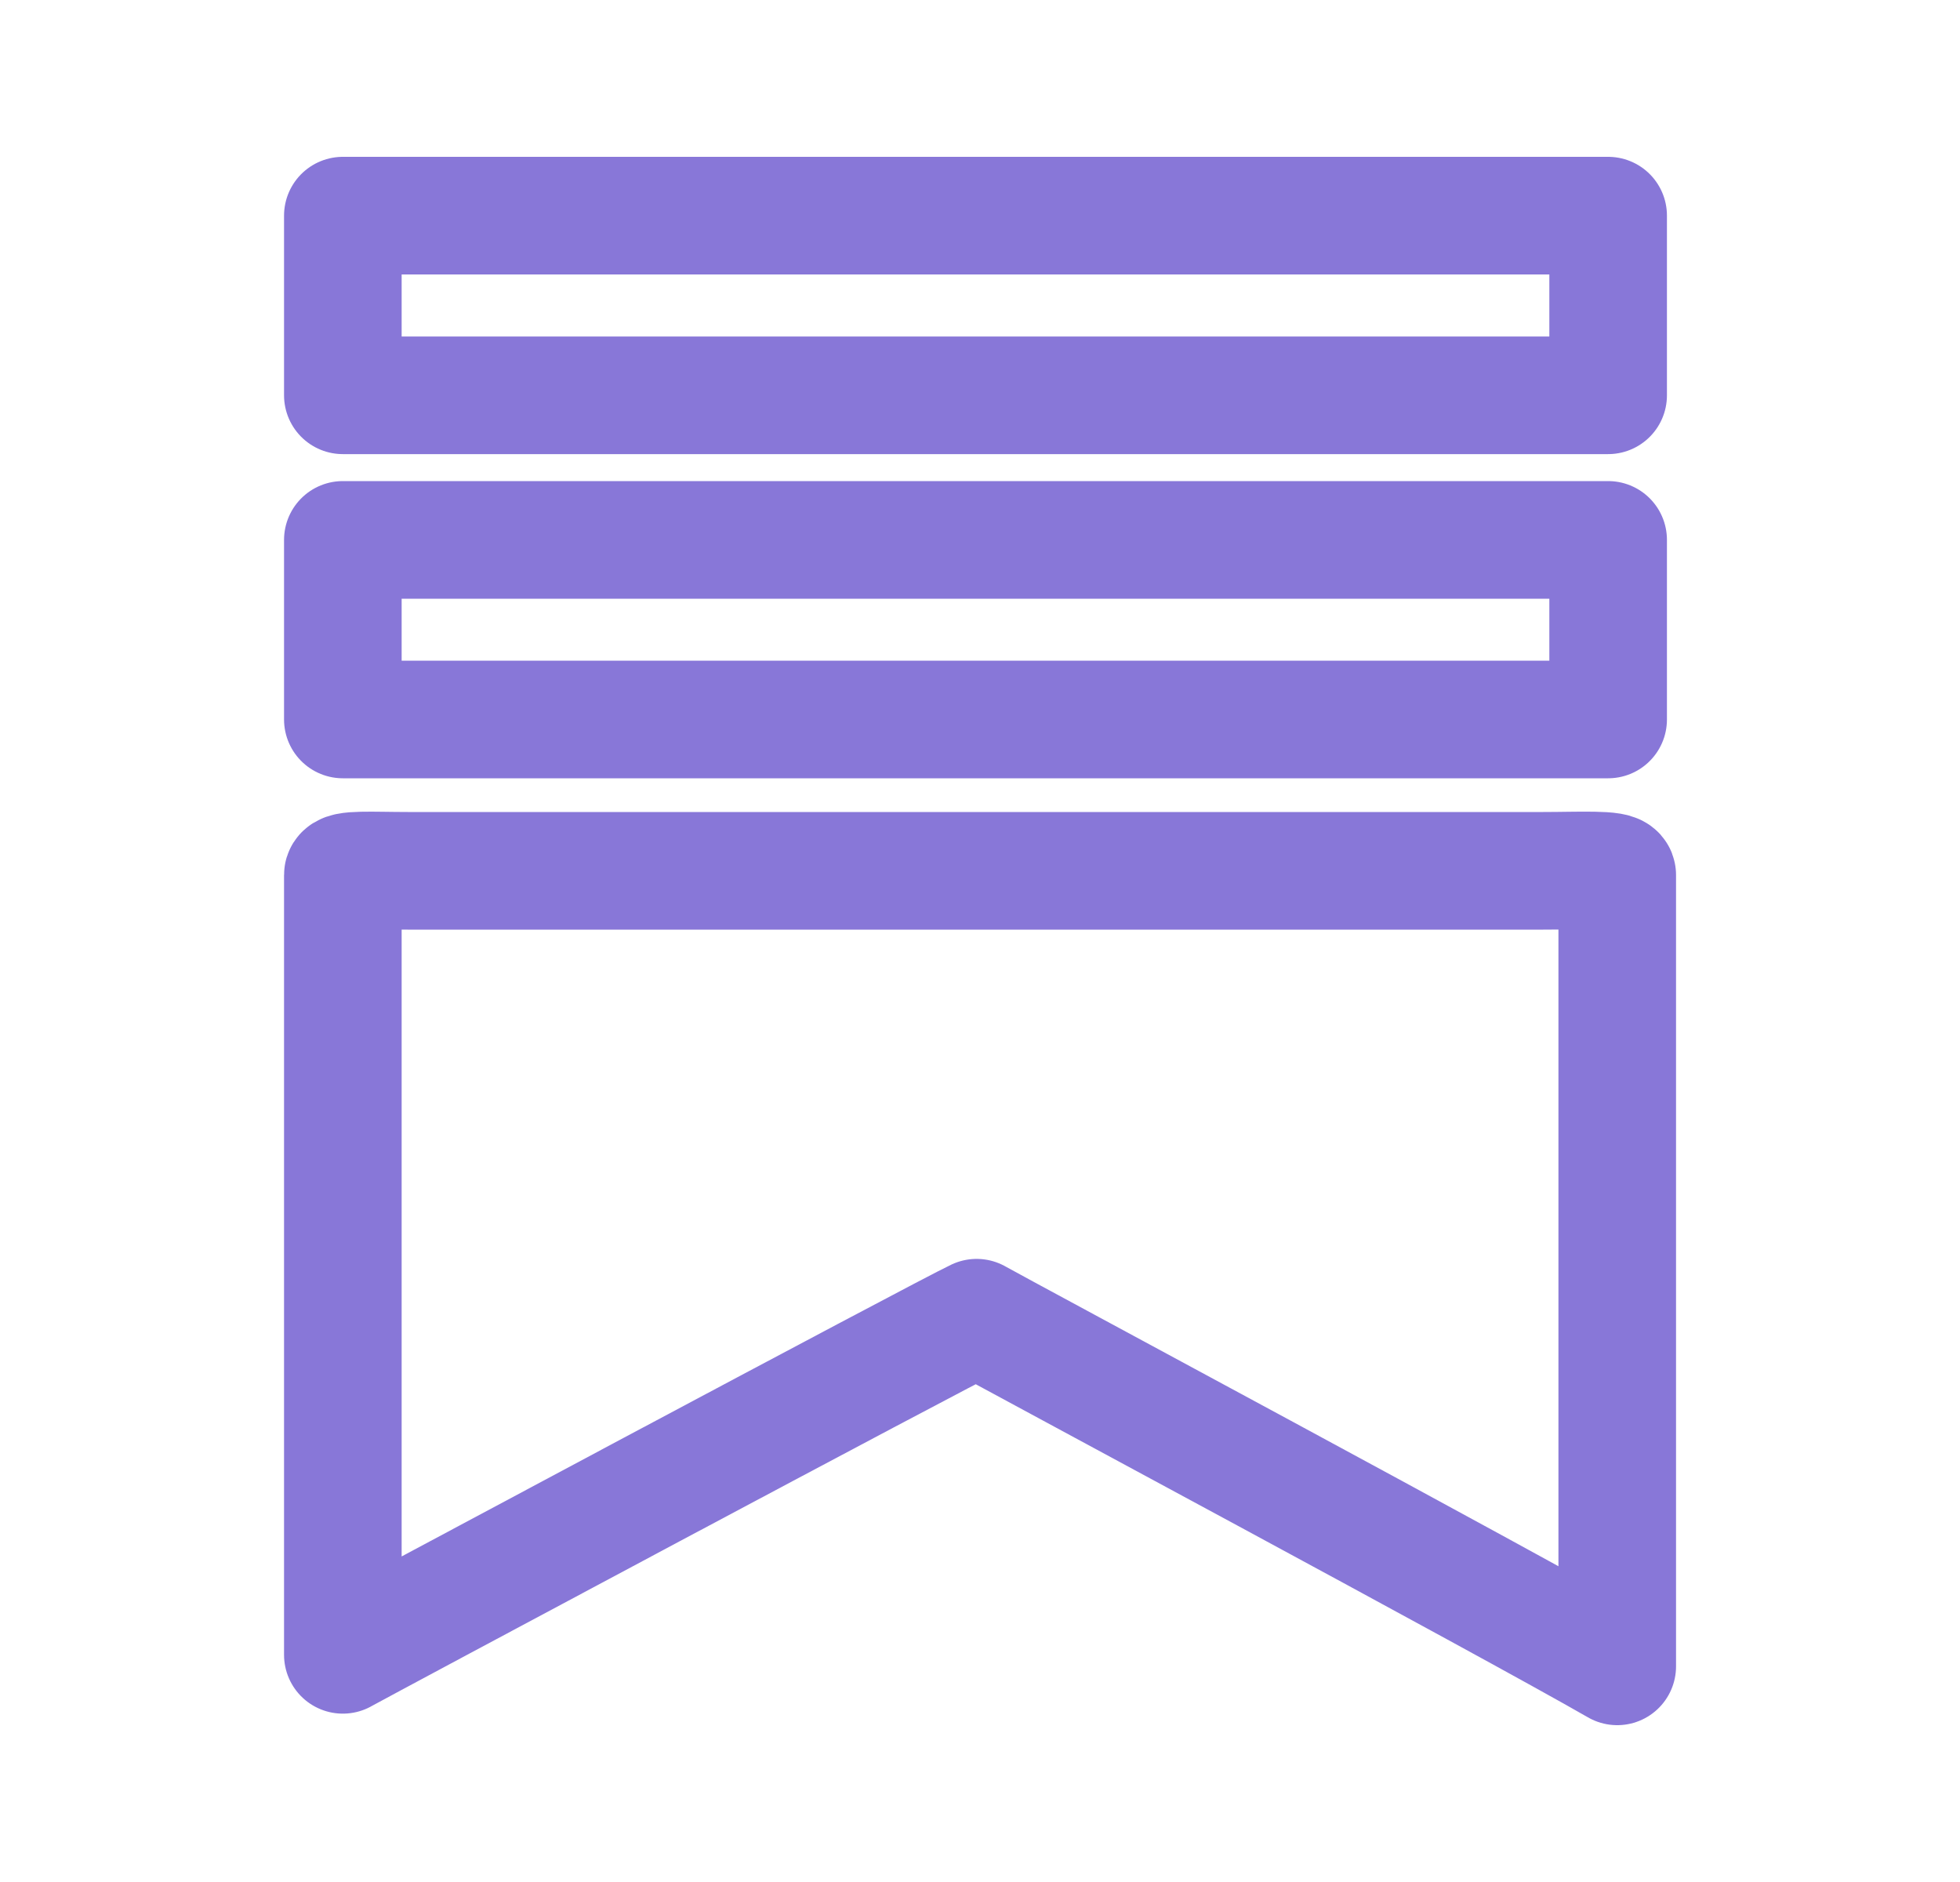 <svg width="25" height="24" viewBox="0 0 25 24" fill="none" xmlns="http://www.w3.org/2000/svg">
<path d="M20.512 5.041V2.75H4.373V5.041H20.512ZM20.512 9.175V6.885H4.373V9.175L20.512 9.175ZM20.628 21.25V11.159C20.628 11.077 20.141 11.105 19.684 11.105H5.201C4.744 11.105 4.373 11.078 4.373 11.159V21.103C4.514 21.021 12.043 16.997 12.457 16.804C12.716 16.953 19.28 20.473 20.628 21.25Z" stroke="#8877D8" stroke-width="1.5" stroke-linecap="round" stroke-linejoin="round"/>
</svg>
